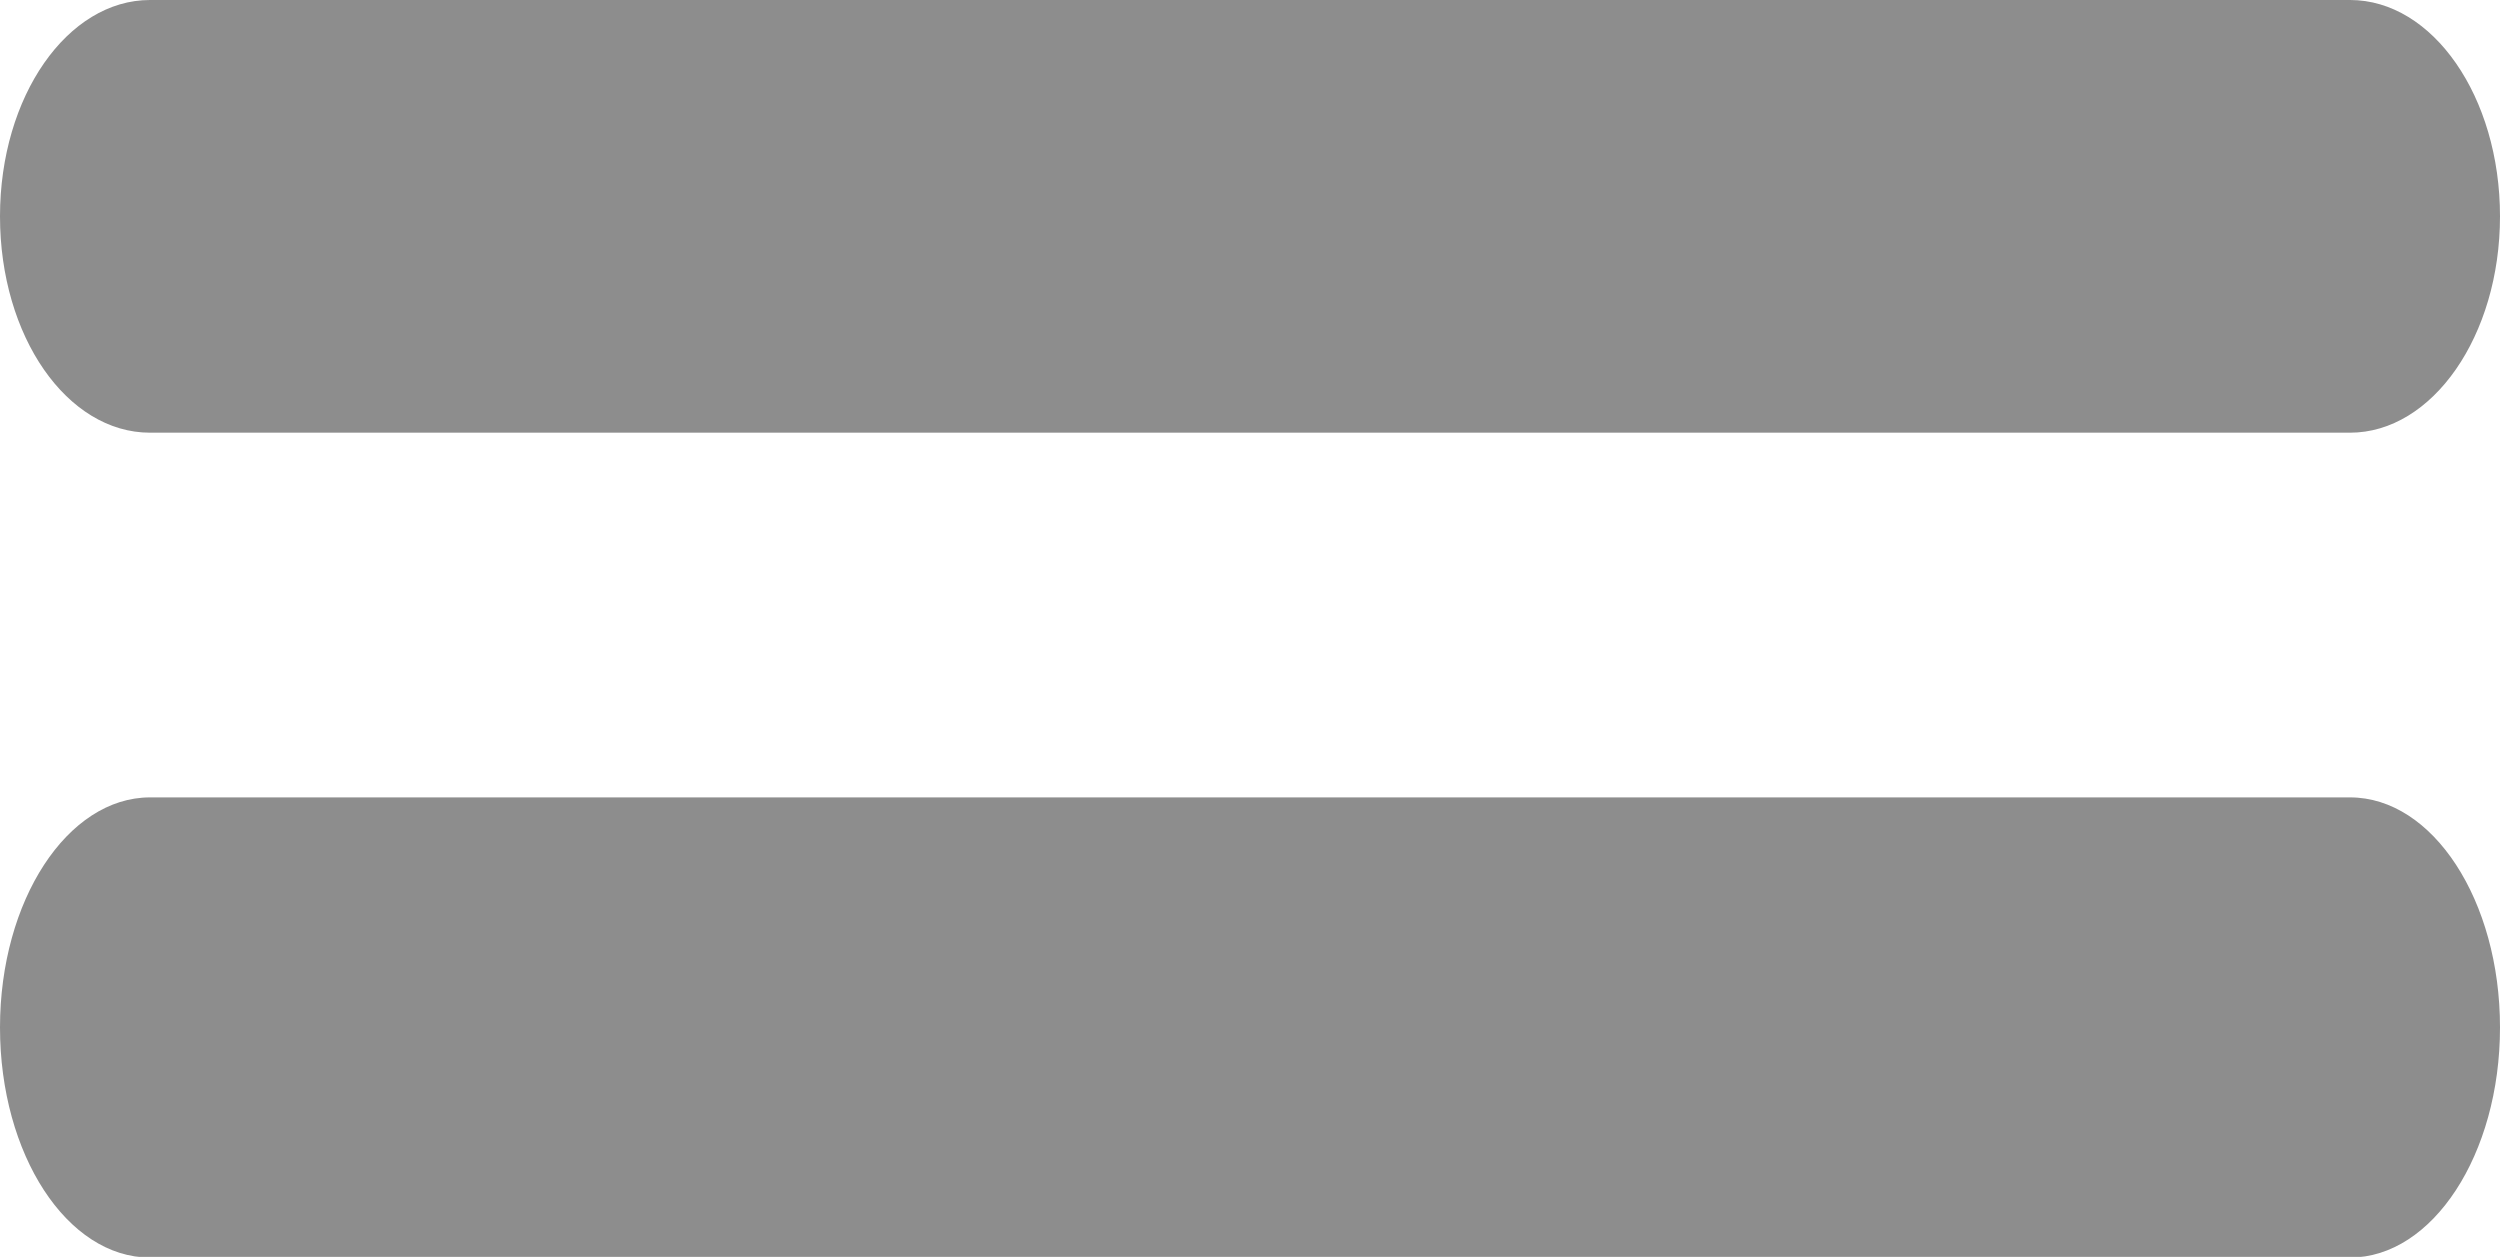 <svg xmlns="http://www.w3.org/2000/svg" width="18.2" height="9.15" viewBox="0 0 18.2 9.15">
  <g id="equal-mathematical-sign-svgrepo-com" transform="translate(0 -36.541)">
    <g id="Group_1" data-name="Group 1" transform="translate(0 36.541)">
      <path id="Path_4" data-name="Path 4" d="M1.092,74H17.108c.6,0,1.092-.75,1.092-1.675s-.489-1.675-1.092-1.675H1.092c-.6,0-1.092.75-1.092,1.675S.489,74,1.092,74Z" transform="translate(0 -64.845)" fill="#8d8d8d"/>
      <path id="Path_5" data-name="Path 5" d="M1.092,39.691H17.108c.6,0,1.092-.705,1.092-1.575s-.489-1.575-1.092-1.575H1.092c-.6,0-1.092.7-1.092,1.575S.489,39.691,1.092,39.691Z" transform="translate(0 -36.541)" fill="#8d8d8d"/>
    </g>
  </g>
</svg>

